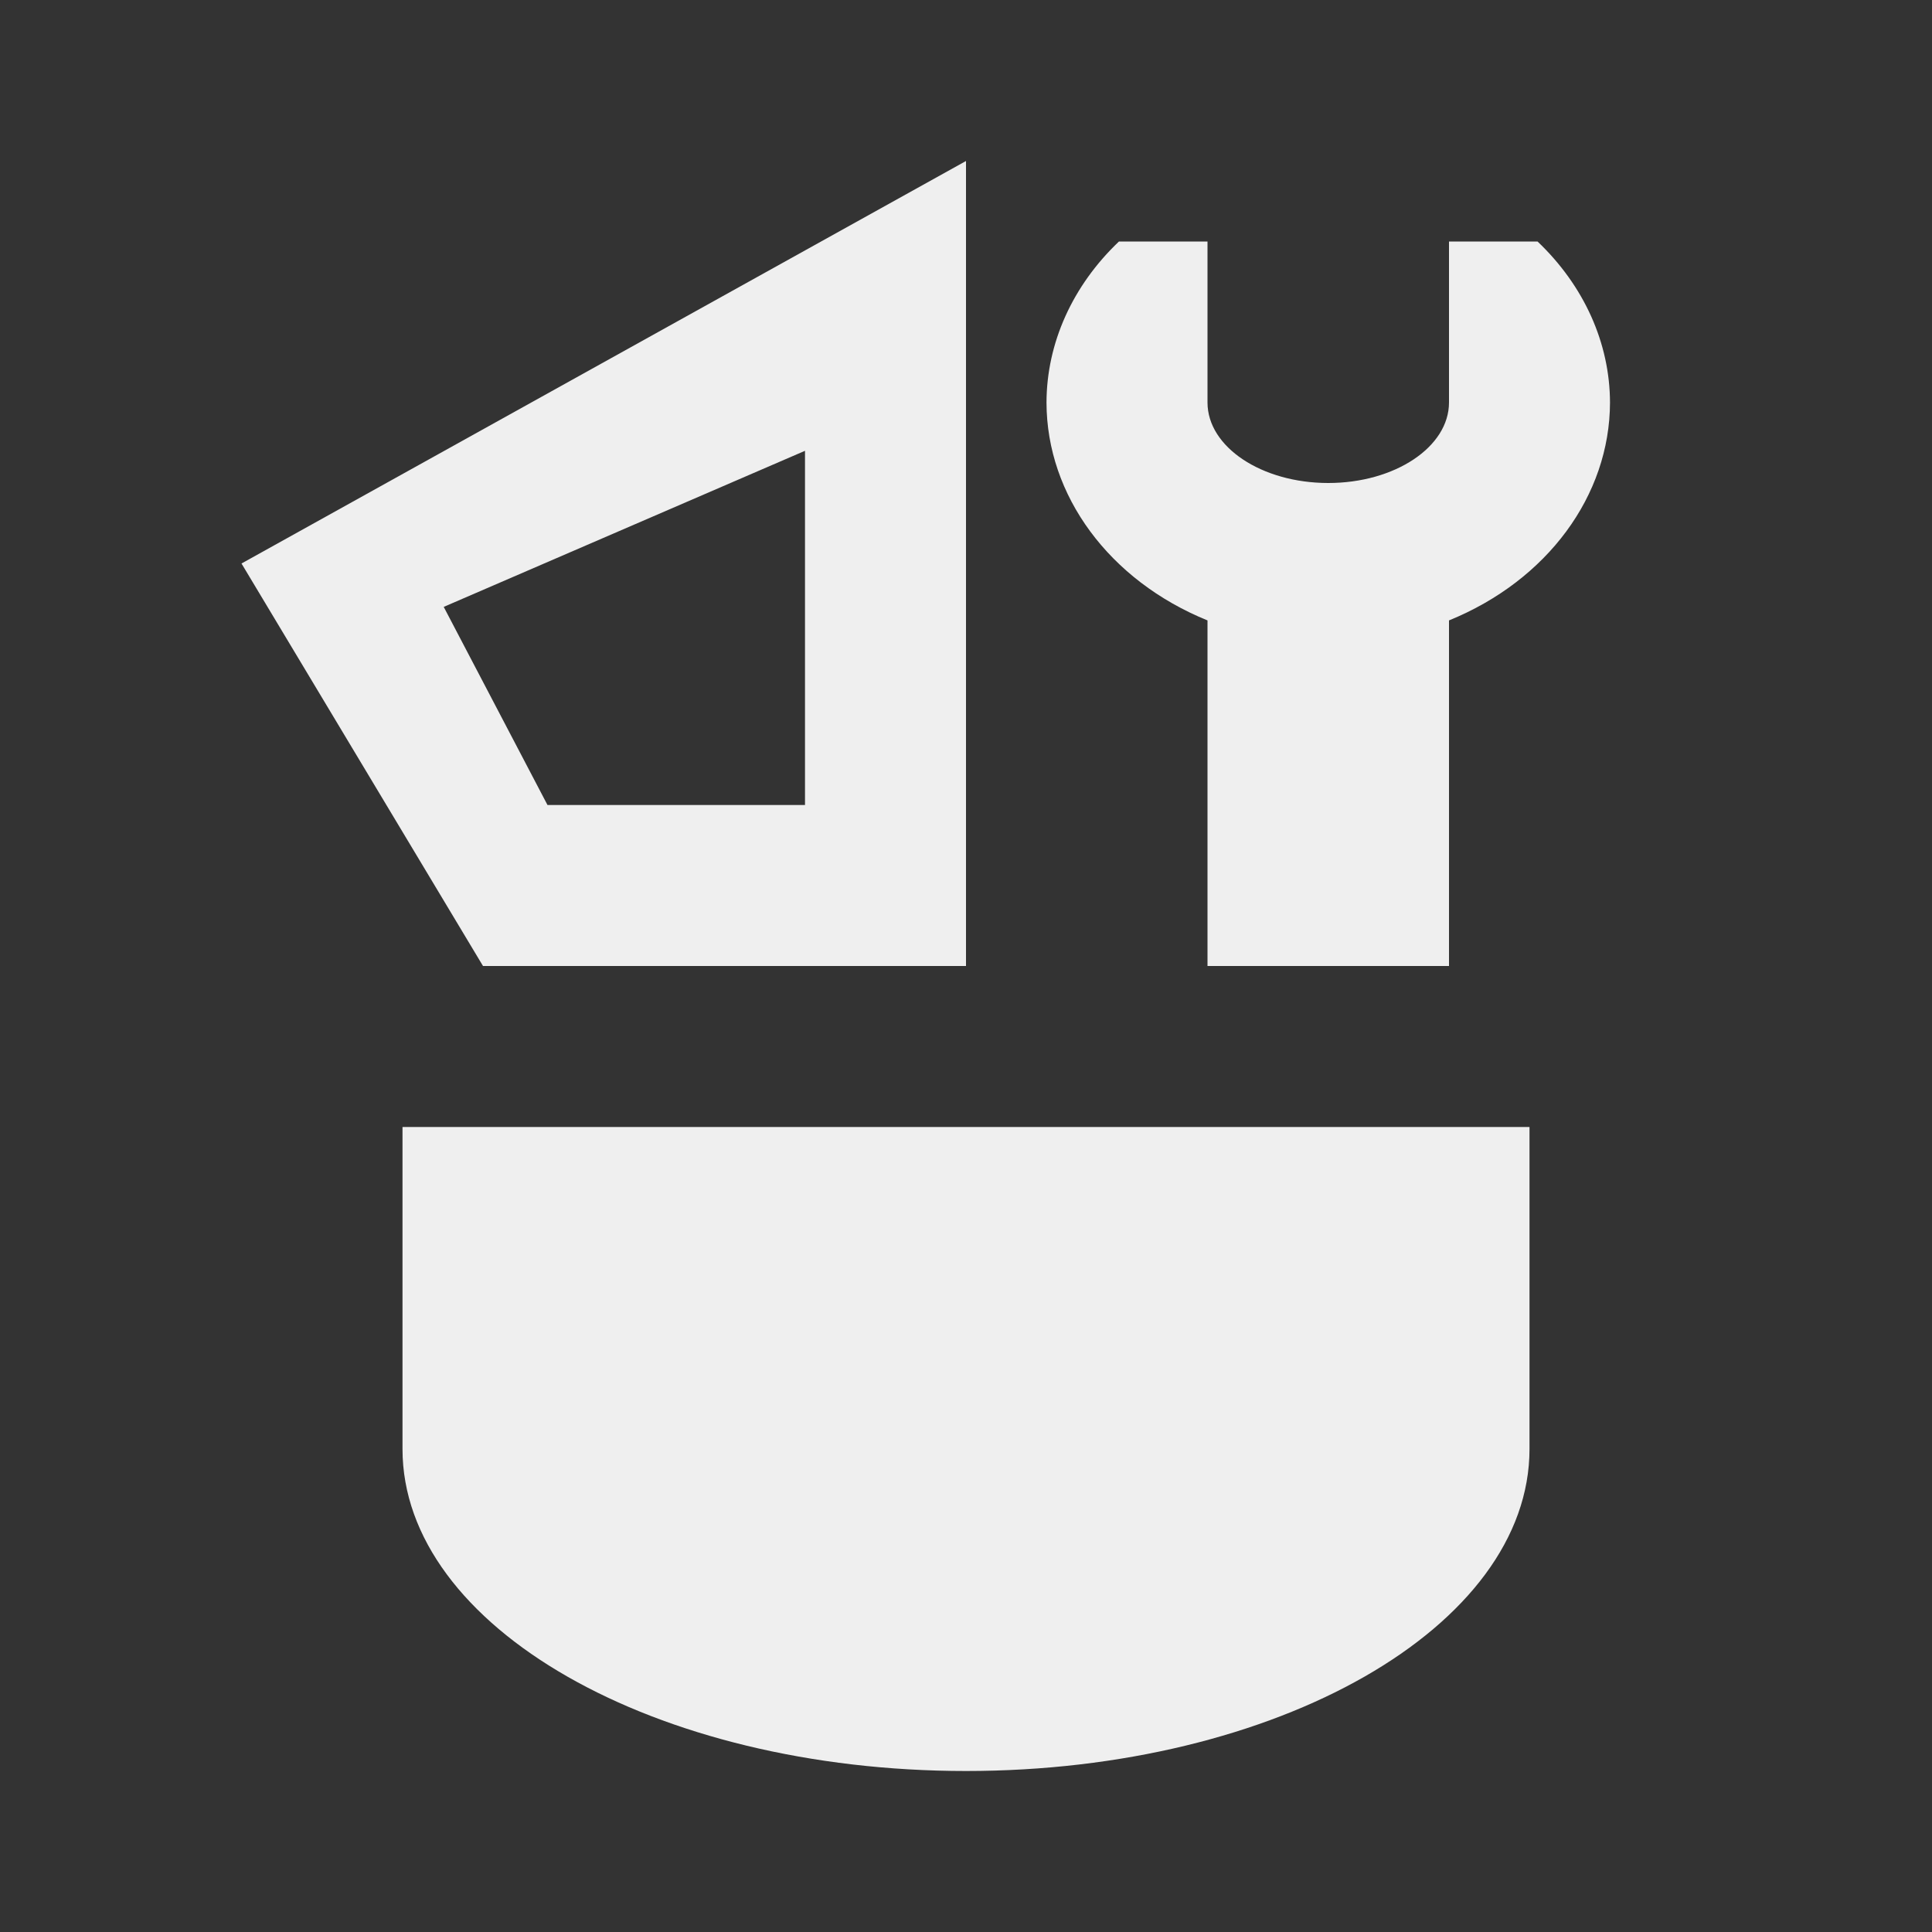 <svg viewBox="0 0 24 24" xmlns="http://www.w3.org/2000/svg"><rect x="0" y="0" width="24" height="24" fill="#333333" stroke="none"/><path d="m12 2-9 5 3 5h6zm1.9 1c-.577.549-.898 1.261-.9 2 .002 1.157.78 2.211 2 2.707v4.293h3v-4.293c1.22-.496 1.998-1.55 2-2.707-.002-.739-.323-1.451-.9-2h-1.1v2c0 .552-.672 1-1.5 1s-1.5-.448-1.5-1v-2zm-3.9 2.6v4.4h-3.199l-1.289-2.461zm-5 8.4v4c0 2.209 3.134 4 7 4 3.866 0 7-1.791 7-4v-4z" fill="#efefef"/></svg>